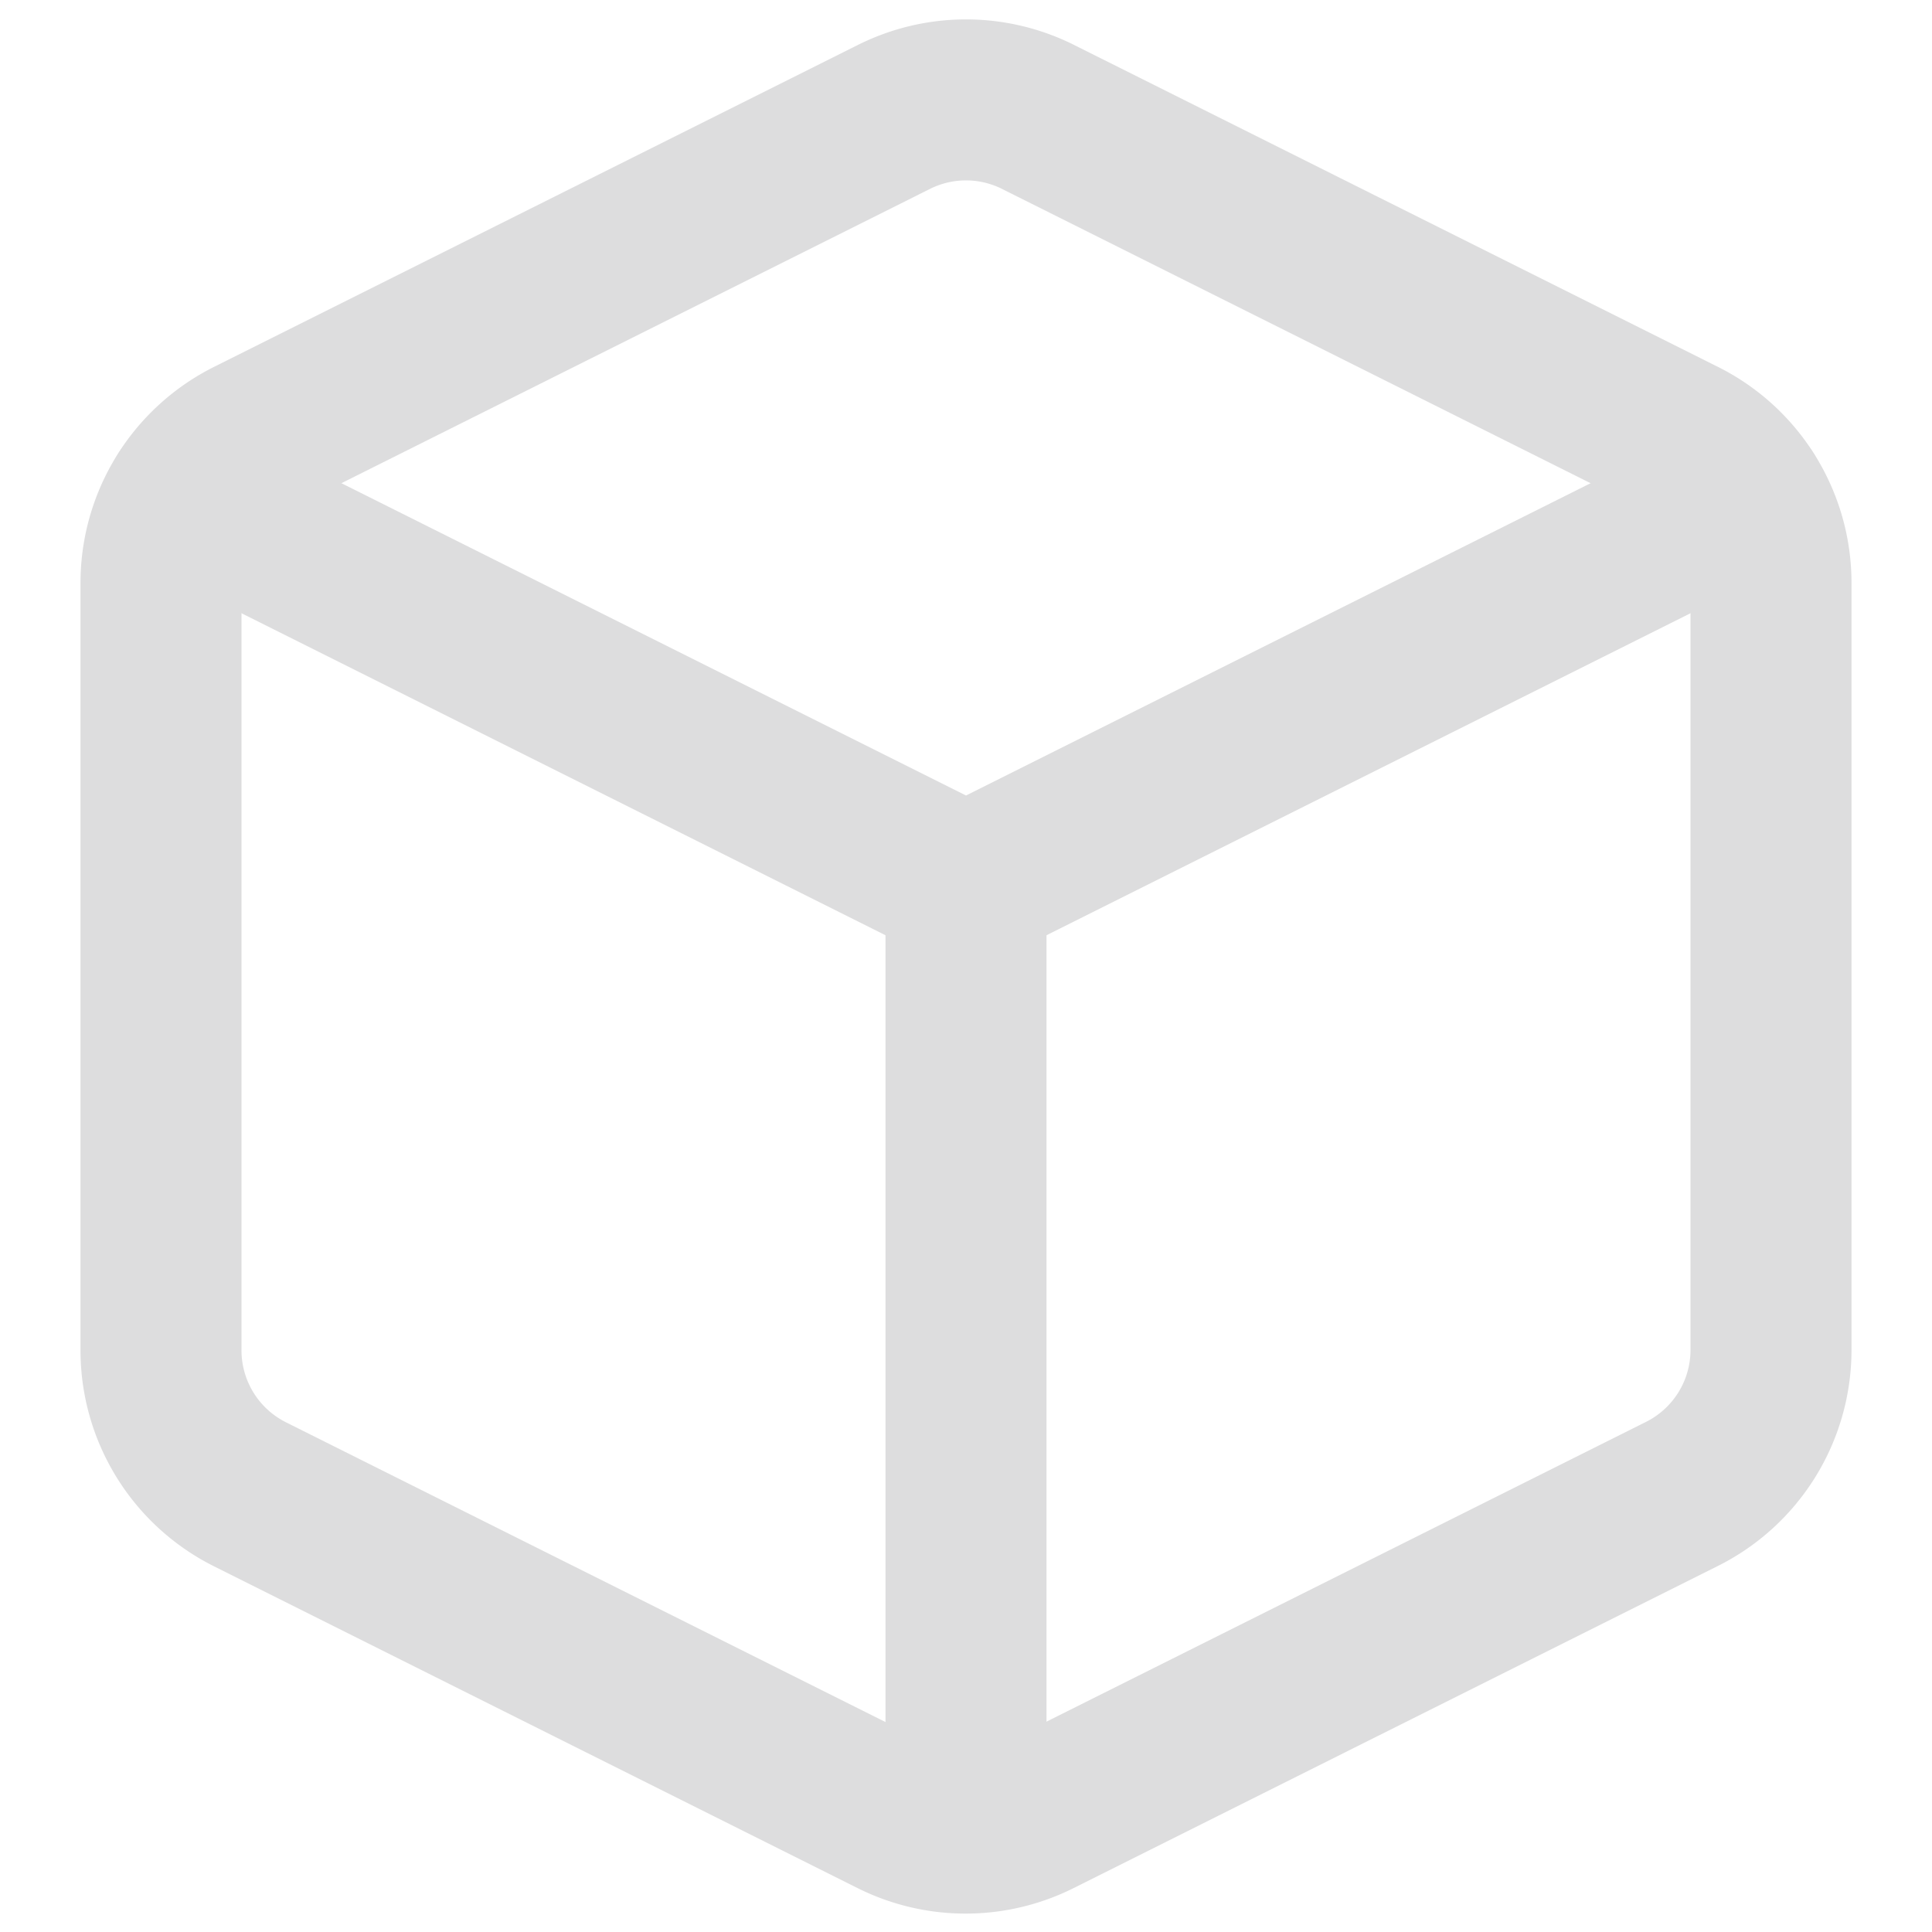 <?xml version="1.0" encoding="UTF-8" standalone="no"?>
<svg
   xmlns:dc="http://purl.org/dc/elements/1.1/"
   xmlns:cc="http://creativecommons.org/ns#"
   xmlns:rdf="http://www.w3.org/1999/02/22-rdf-syntax-ns#"
   xmlns:svg="http://www.w3.org/2000/svg"
   xmlns="http://www.w3.org/2000/svg"
   xmlns:sodipodi="http://sodipodi.sourceforge.net/DTD/sodipodi-0.dtd"
   xmlns:inkscape="http://www.inkscape.org/namespaces/inkscape"
   width="24"
   height="24"
   viewBox="0 0 24 24"
   fill="none"
   stroke="#000"
   stroke-width="2"
   stroke-linecap="round"
   stroke-linejoin="round"
   version="1.1"
   id="svg4491"
   sodipodi:docname="box.svg"
   inkscape:version="0.92.1 r15371">
  <defs
     id="defs4495" />
  <sodipodi:namedview
     pagecolor="#ffffff"
     bordercolor="#666666"
     borderopacity="1"
     objecttolerance="10"
     gridtolerance="10"
     guidetolerance="10"
     inkscape:pageopacity="0"
     inkscape:pageshadow="2"
     inkscape:window-width="1920"
     inkscape:window-height="1017"
     id="namedview4493"
     showgrid="false"
     inkscape:zoom="33.5"
     inkscape:cx="12"
     inkscape:cy="12"
     inkscape:window-x="-4"
     inkscape:window-y="-8"
     inkscape:window-maximized="1"
     inkscape:current-layer="svg4491" />
  <path
     d="M12.89,1.45l8,4A2,2,0,0,1,22,7.24v9.53a2,2,0,0,1-1.11,1.79l-8,4a2,2,0,0,1-1.79,0l-8-4A2,2,0,0,1,2,16.76V7.24A2,2,0,0,1,3.11,5.45l8-4A2,2,0,0,1,12.89,1.45Z"
     id="path4485"
     style="stroke:#ddddde;stroke-opacity:1" />
  <polyline
     points="2.32 6.16 12 11 21.68 6.16"
     id="polyline4487"
     style="stroke:#ddddde;stroke-opacity:1" />
  <line
     x1="12"
     y1="22.76"
     x2="12"
     y2="11"
     id="line4489"
     style="stroke:#ddddde;stroke-opacity:1" />
</svg>
